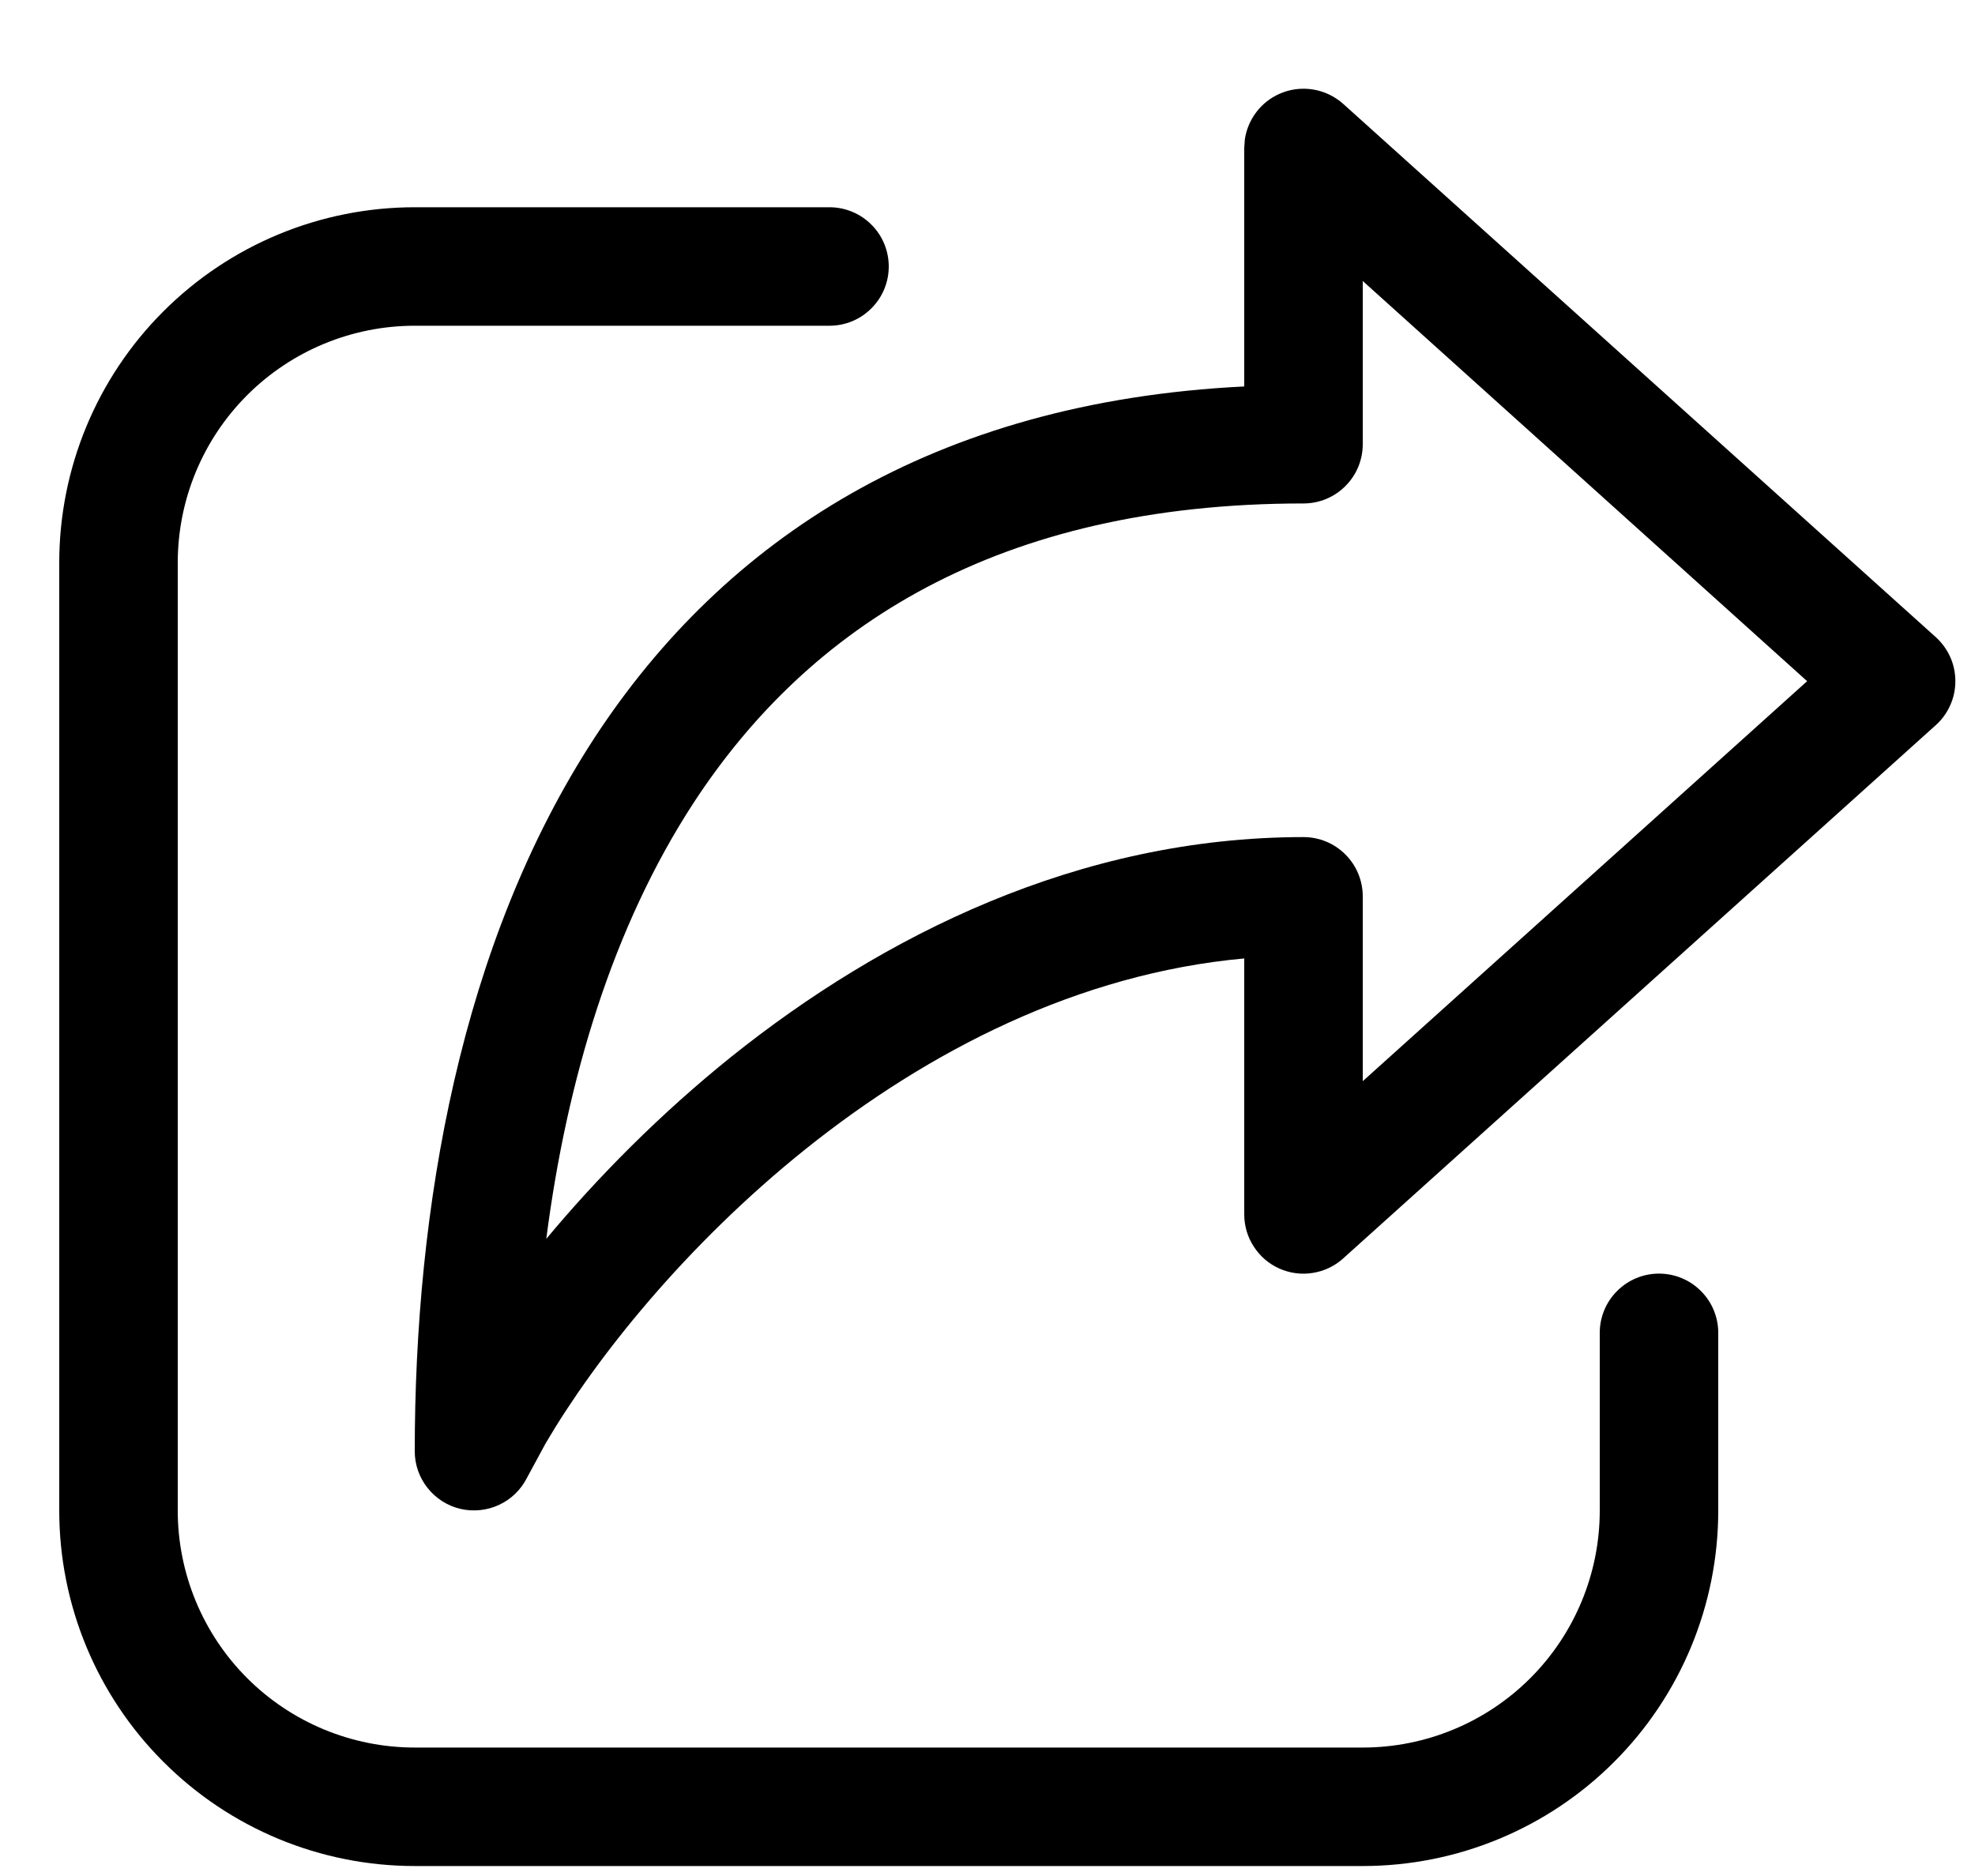 <svg width="20" height="19" viewBox="0 0 20 19" fill="none" xmlns="http://www.w3.org/2000/svg">
<path d="M8.4 2.099C8.559 2.099 8.712 2.162 8.824 2.275C8.937 2.387 9 2.54 9 2.699C9 2.858 8.937 3.011 8.824 3.123C8.712 3.236 8.559 3.299 8.4 3.299H4.2C3.564 3.299 2.953 3.552 2.503 4.002C2.053 4.452 1.8 5.062 1.8 5.699V15.299C1.8 15.935 2.053 16.546 2.503 16.996C2.953 17.446 3.564 17.699 4.2 17.699H13.8C14.437 17.699 15.047 17.446 15.497 16.996C15.947 16.546 16.2 15.935 16.2 15.299V13.499C16.2 13.34 16.263 13.187 16.376 13.075C16.488 12.962 16.641 12.899 16.8 12.899C16.959 12.899 17.112 12.962 17.224 13.075C17.337 13.187 17.4 13.34 17.4 13.499V15.299C17.4 16.254 17.021 17.169 16.346 17.844C15.671 18.52 14.755 18.899 13.8 18.899H4.2C3.245 18.899 2.33 18.52 1.655 17.844C0.979 17.169 0.6 16.254 0.6 15.299V5.699C0.6 4.744 0.979 3.828 1.655 3.153C2.33 2.478 3.245 2.099 4.2 2.099H8.4ZM12.957 0.95C13.062 0.903 13.18 0.888 13.294 0.906C13.409 0.924 13.516 0.975 13.602 1.052L19.602 6.452C19.665 6.509 19.715 6.578 19.749 6.654C19.784 6.731 19.801 6.815 19.801 6.899C19.801 6.983 19.784 7.066 19.749 7.143C19.715 7.22 19.665 7.289 19.602 7.345L13.602 12.745C13.516 12.823 13.409 12.874 13.294 12.892C13.18 12.911 13.062 12.895 12.956 12.848C12.85 12.801 12.76 12.724 12.697 12.626C12.633 12.529 12.6 12.415 12.6 12.299V9.707C10.92 9.86 9.402 10.643 8.16 11.636C6.942 12.612 6.03 13.758 5.526 14.617L5.337 14.966C5.276 15.087 5.177 15.184 5.054 15.241C4.932 15.298 4.794 15.312 4.663 15.282C4.531 15.251 4.414 15.176 4.33 15.07C4.246 14.965 4.2 14.834 4.2 14.699C4.2 12.24 4.659 9.558 6.022 7.47C7.332 5.468 9.442 4.07 12.6 3.914V1.499L12.606 1.411C12.621 1.311 12.661 1.216 12.722 1.136C12.783 1.055 12.864 0.991 12.957 0.95ZM13.8 4.499C13.8 4.658 13.737 4.811 13.624 4.923C13.512 5.036 13.359 5.099 13.2 5.099C10.095 5.099 8.188 6.353 7.027 8.126C6.205 9.385 5.74 10.934 5.532 12.547C6.052 11.923 6.684 11.282 7.41 10.699C8.932 9.482 10.92 8.478 13.2 8.478C13.359 8.478 13.512 8.541 13.624 8.654C13.737 8.766 13.8 8.919 13.8 9.078V10.95L18.3 6.899L13.8 2.846V4.499Z" fill="black"/>
</svg>
